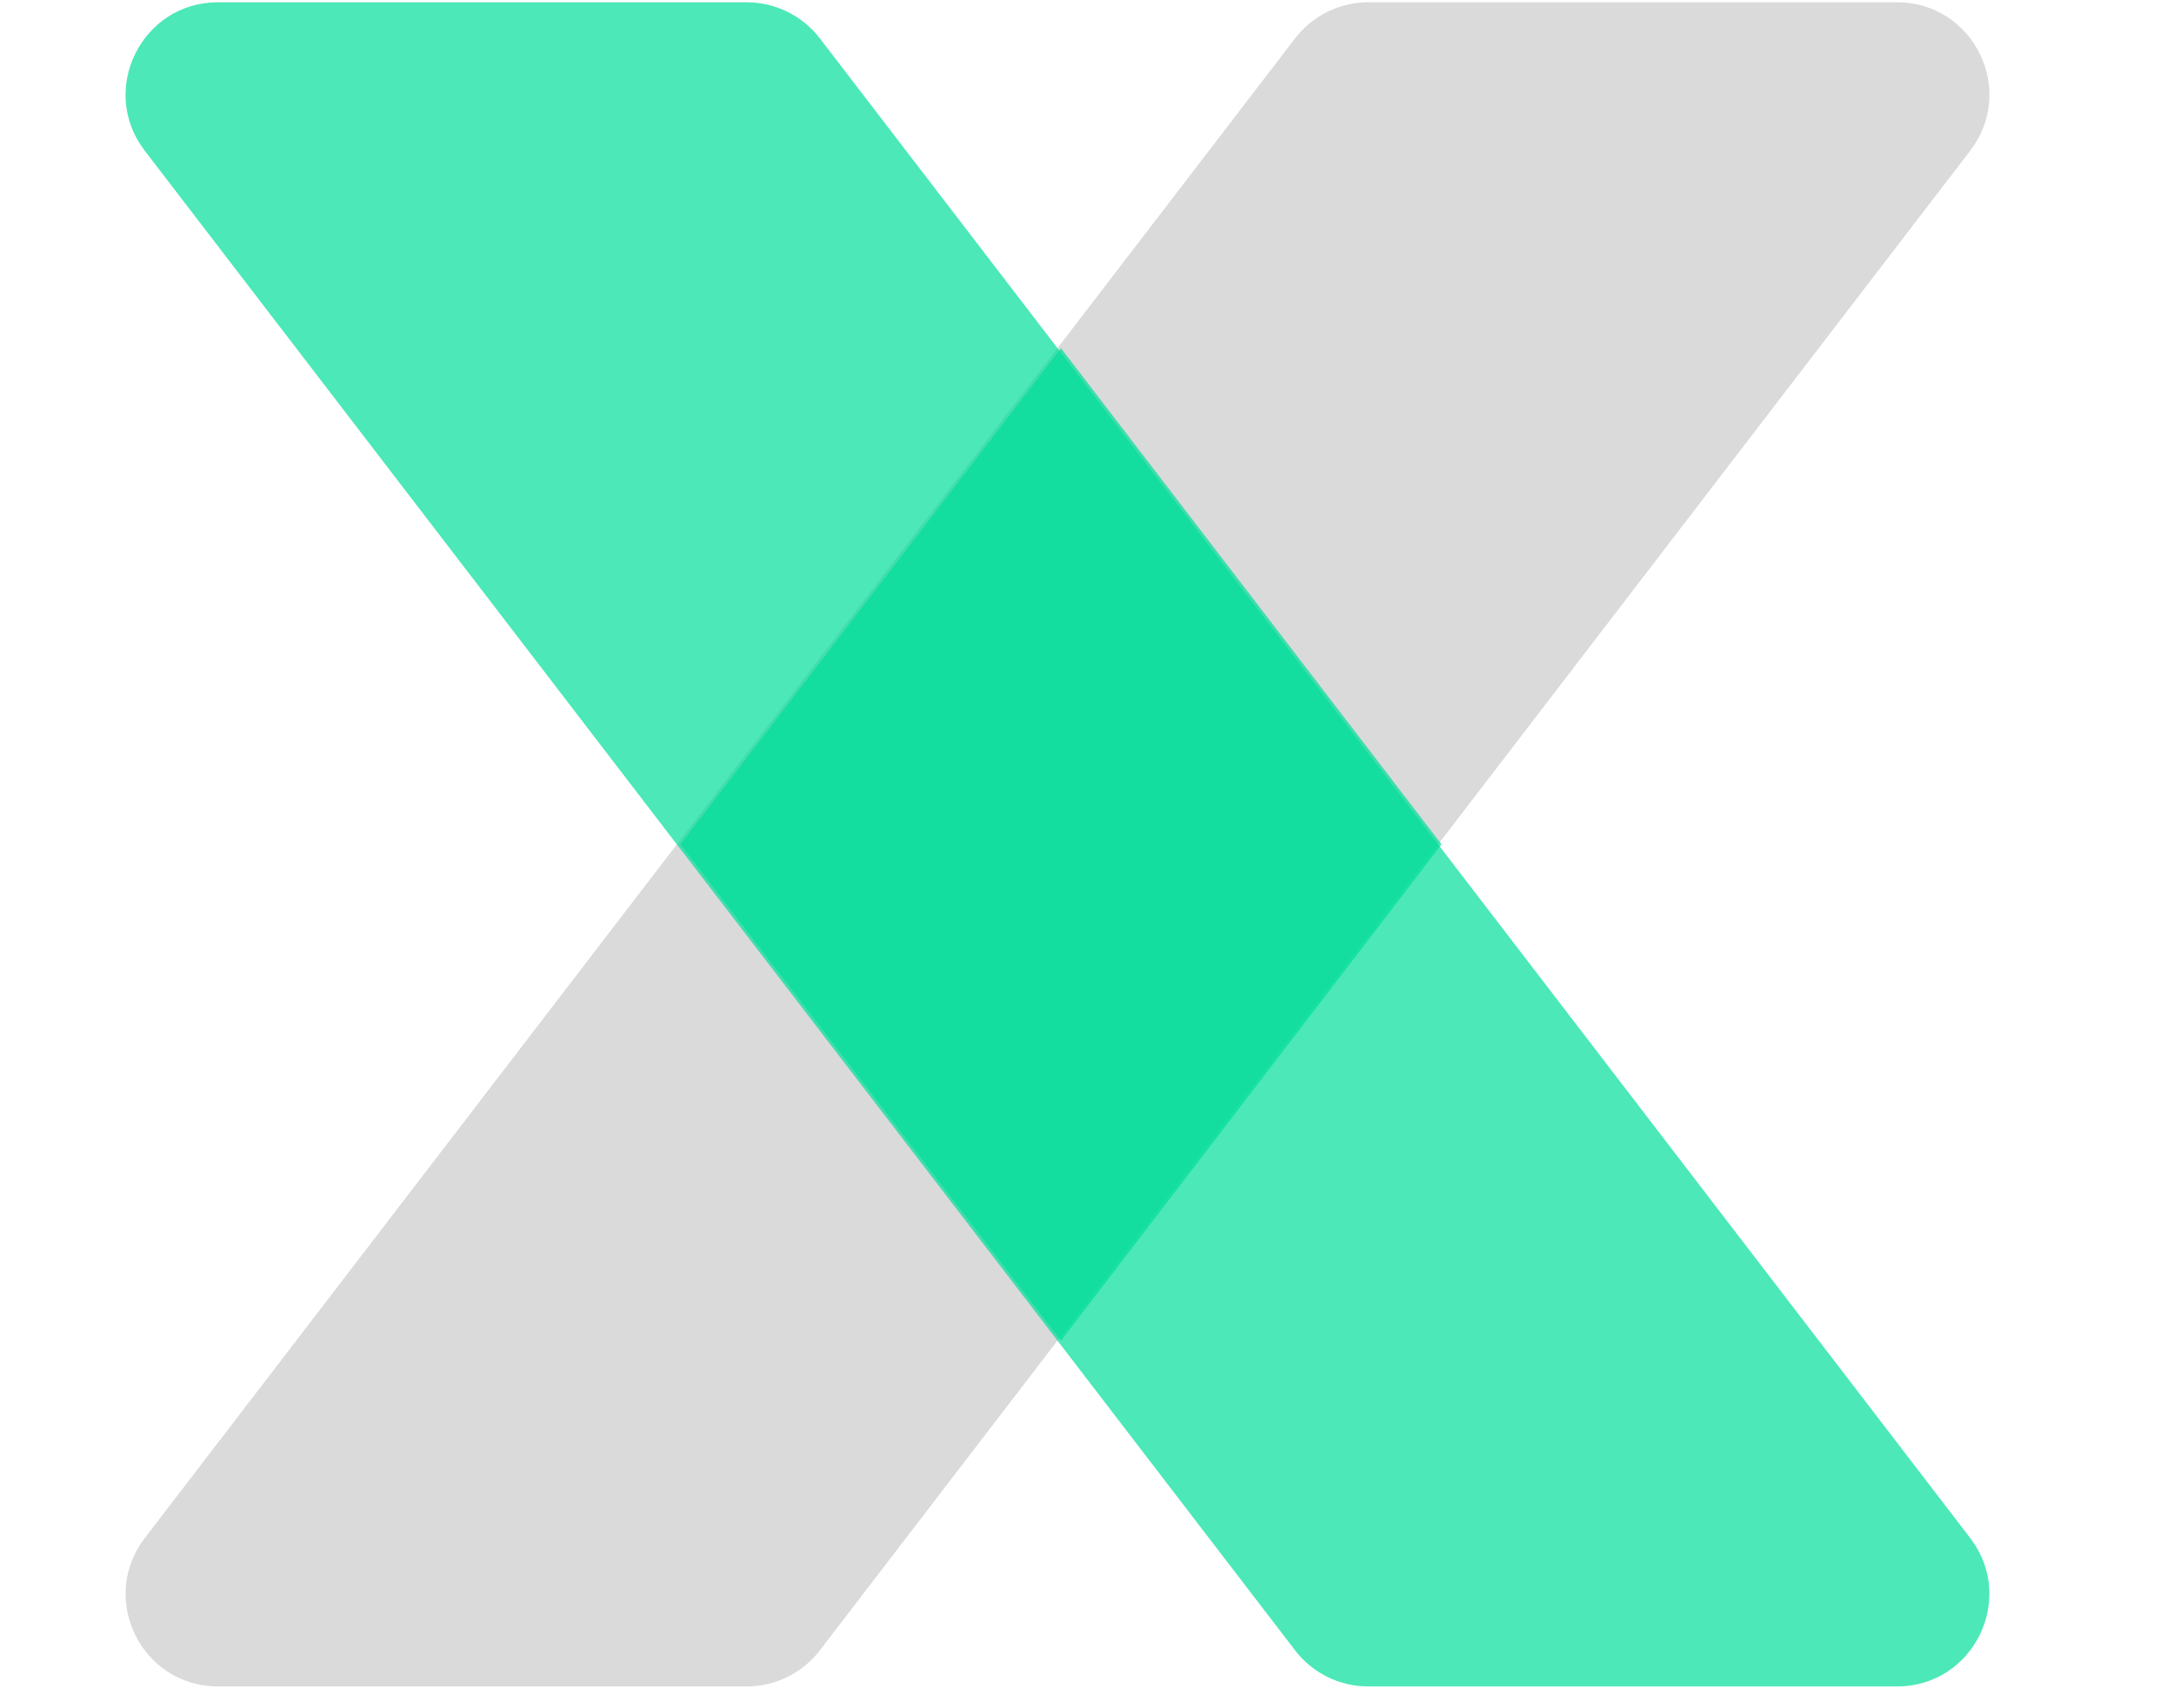 <svg width="14" height="11" viewBox="0 0 26 21" fill="none" xmlns="http://www.w3.org/2000/svg">
  <path opacity="0.9"
    d="M15.558 0.472C15.773 0.192 16.106 0.028 16.459 0.028H22.958C23.899 0.028 24.431 1.107 23.858 1.853L9.716 20.288C9.502 20.568 9.169 20.732 8.816 20.732H2.317C1.376 20.732 0.844 19.653 1.417 18.907L15.558 0.472Z"
    fill="#D6D6D6" />
  <path opacity="0.7"
    d="M9.716 0.472C9.501 0.192 9.169 0.028 8.816 0.028H2.316C1.376 0.028 0.844 1.107 1.416 1.853L15.558 20.288C15.773 20.568 16.105 20.732 16.458 20.732H22.958C23.898 20.732 24.43 19.653 23.858 18.907L9.716 0.472Z"
    fill="#00DF9A" />
  <path opacity="0.7" fill-rule="evenodd" clip-rule="evenodd"
    d="M12.68 4.28L8 10.38L12.68 16.481L17.359 10.38L12.68 4.28Z" fill="#00DF9A" />
</svg>